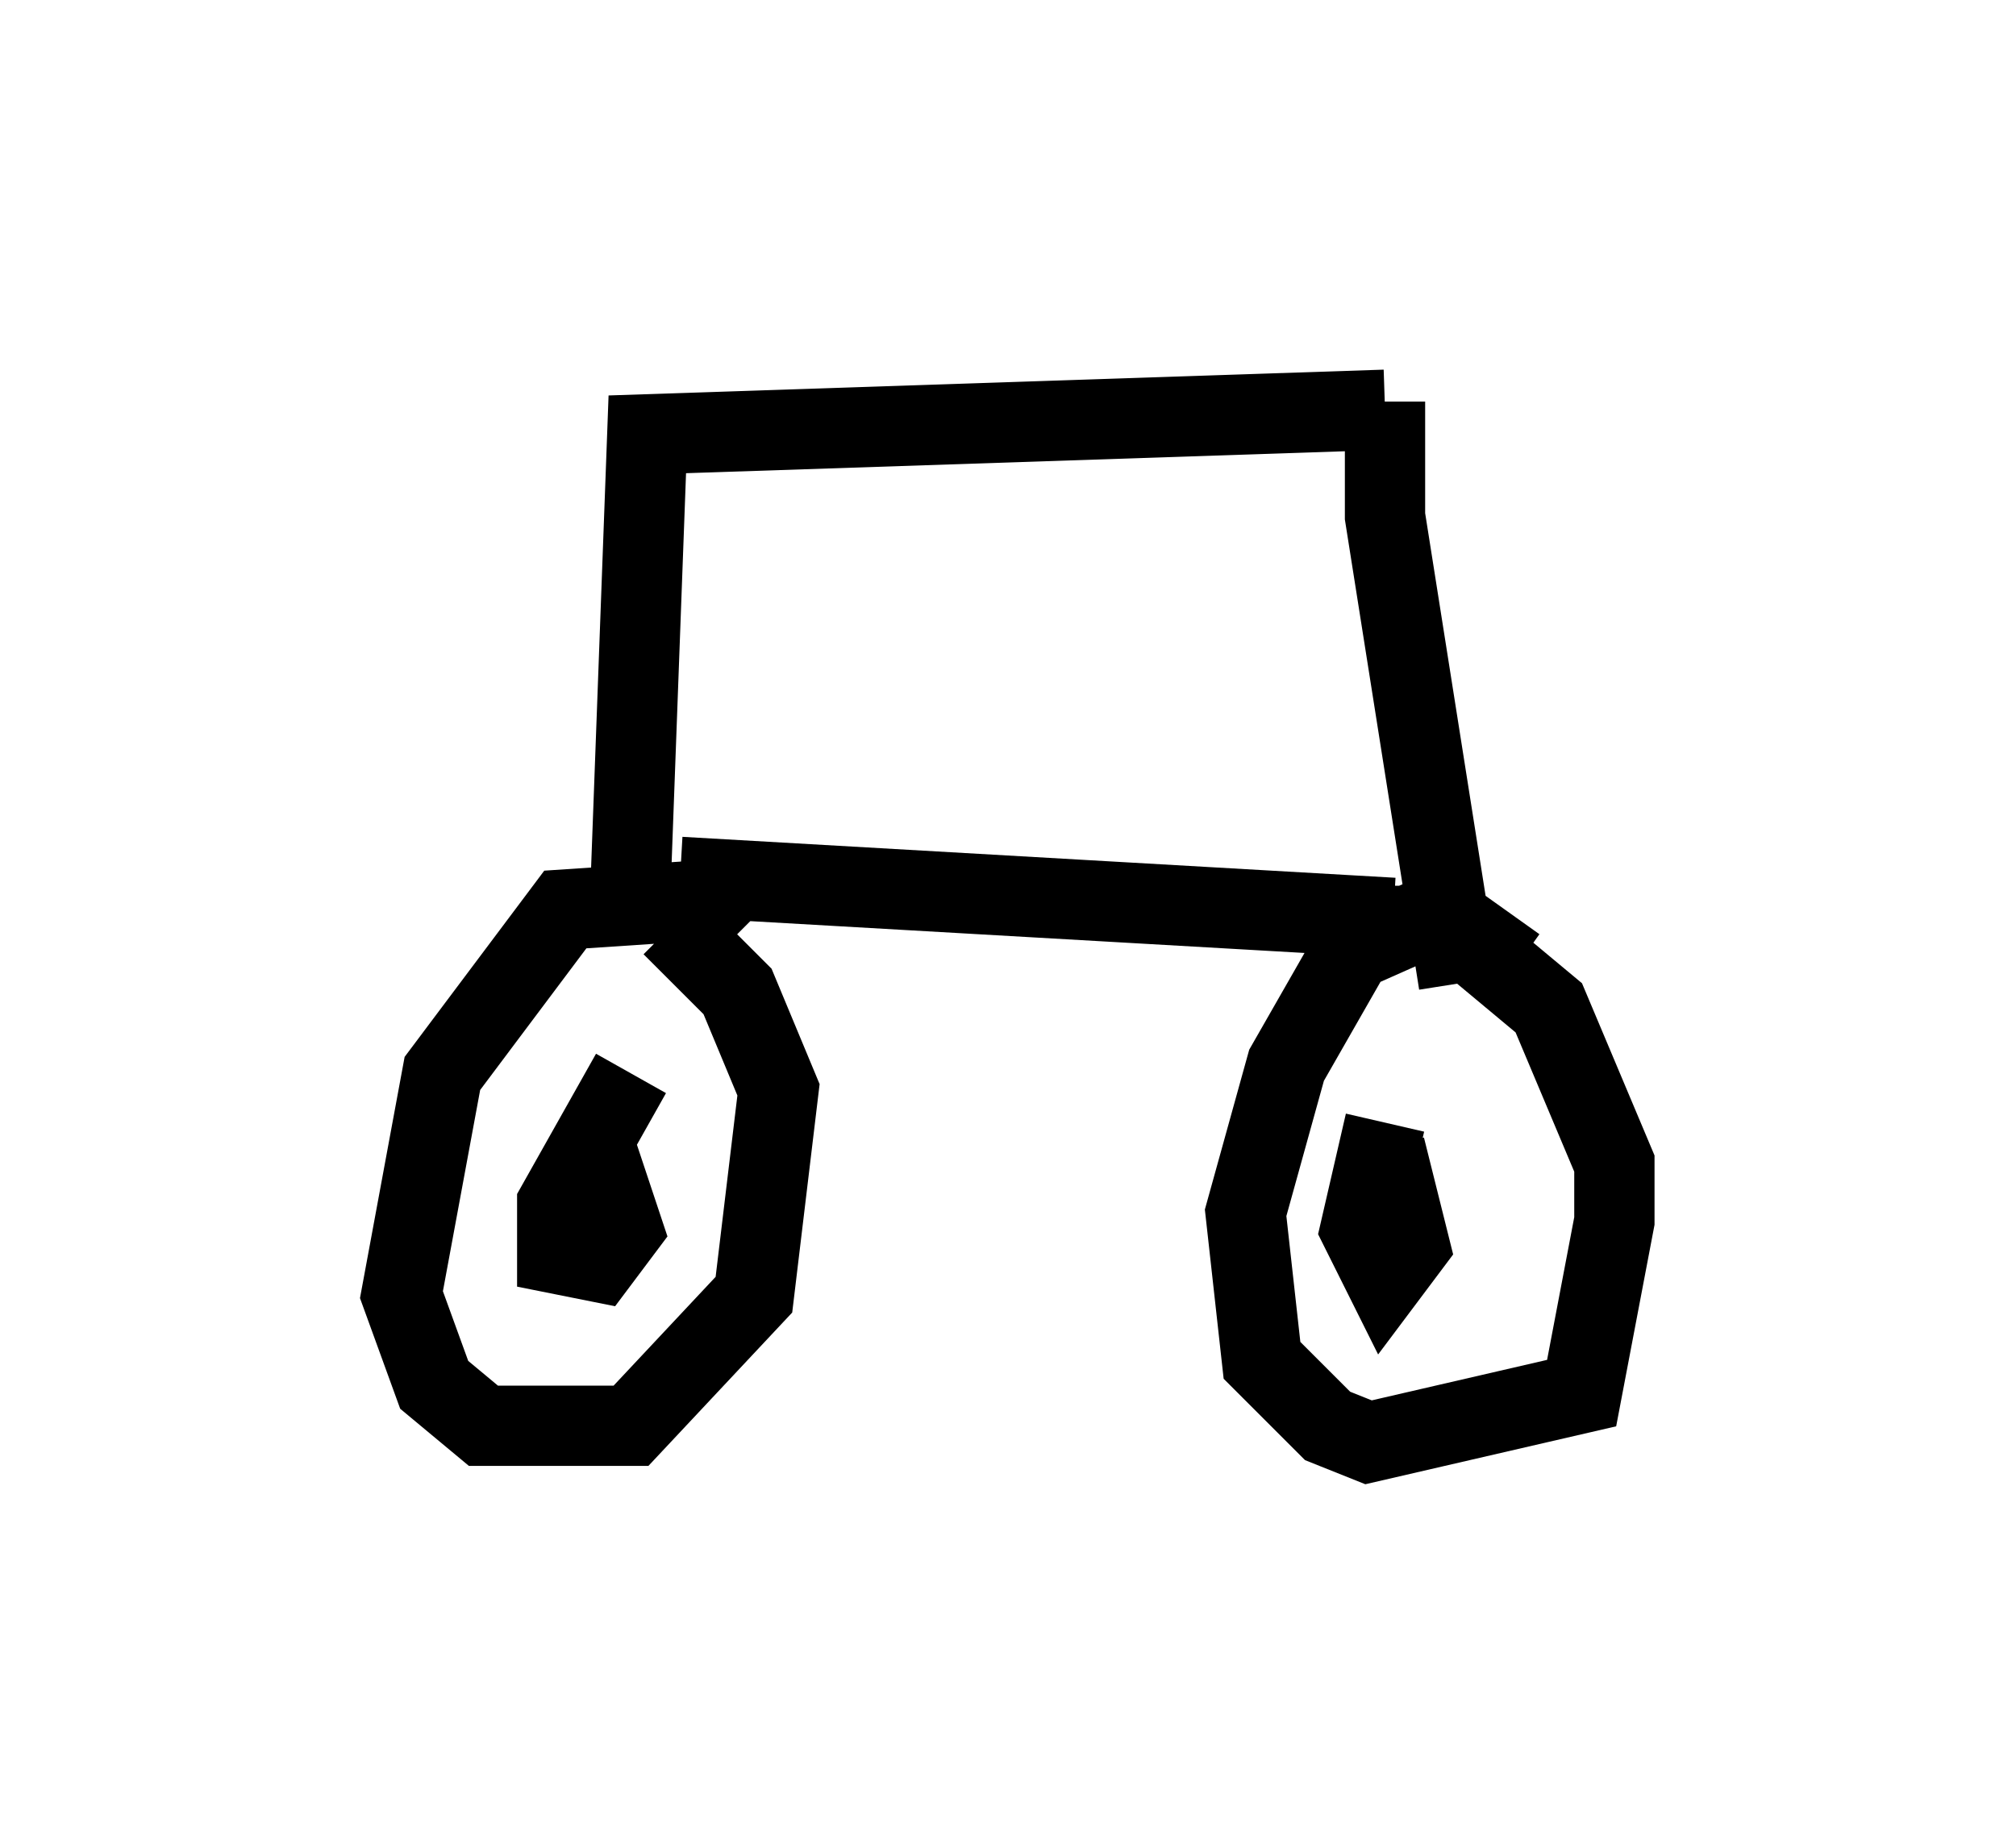 <?xml version="1.0" encoding="utf-8" ?>
<svg baseProfile="full" height="22.965" version="1.1" width="25.109" xmlns="http://www.w3.org/2000/svg" xmlns:ev="http://www.w3.org/2001/xml-events" xmlns:xlink="http://www.w3.org/1999/xlink"><defs /><rect fill="white" height="22.965" width="25.109" x="0" y="0" /><path d="M19.496, 13.167 m-0.613, -1.123 l-0.715, -0.51 -0.408, -0.102 l-0.919, 0.408 -0.817, 1.429 l-0.51, 1.838 0.204, 1.838 l0.817, 0.817 0.51, 0.204 l2.654, -0.613 0.408, -2.144 l0.0, -0.715 -0.817, -1.94 l-1.225, -1.021 -1.327, 0.0 m-7.656, 0.204 l-0.51, -0.51 -1.531, 0.102 l-1.531, 2.042 -0.51, 2.756 l0.408, 1.123 0.613, 0.51 l1.838, 0.0 1.531, -1.633 l0.306, -2.552 -0.51, -1.225 l-0.817, -0.817 m-0.51, 1.838 l-0.919, 1.633 0.0, 0.613 l0.51, 0.102 0.306, -0.408 l-0.408, -1.225 m9.902, -0.102 l-0.306, 1.327 0.306, 0.613 l0.306, -0.408 -0.306, -1.225 m0.102, -2.858 l-8.881, -0.51 m9.698, 1.327 l-0.919, -5.819 0.0, -1.429 m0.0, 0.102 l-9.188, 0.306 -0.204, 5.513 " fill="none" stroke="black" stroke-width="1" /></svg>